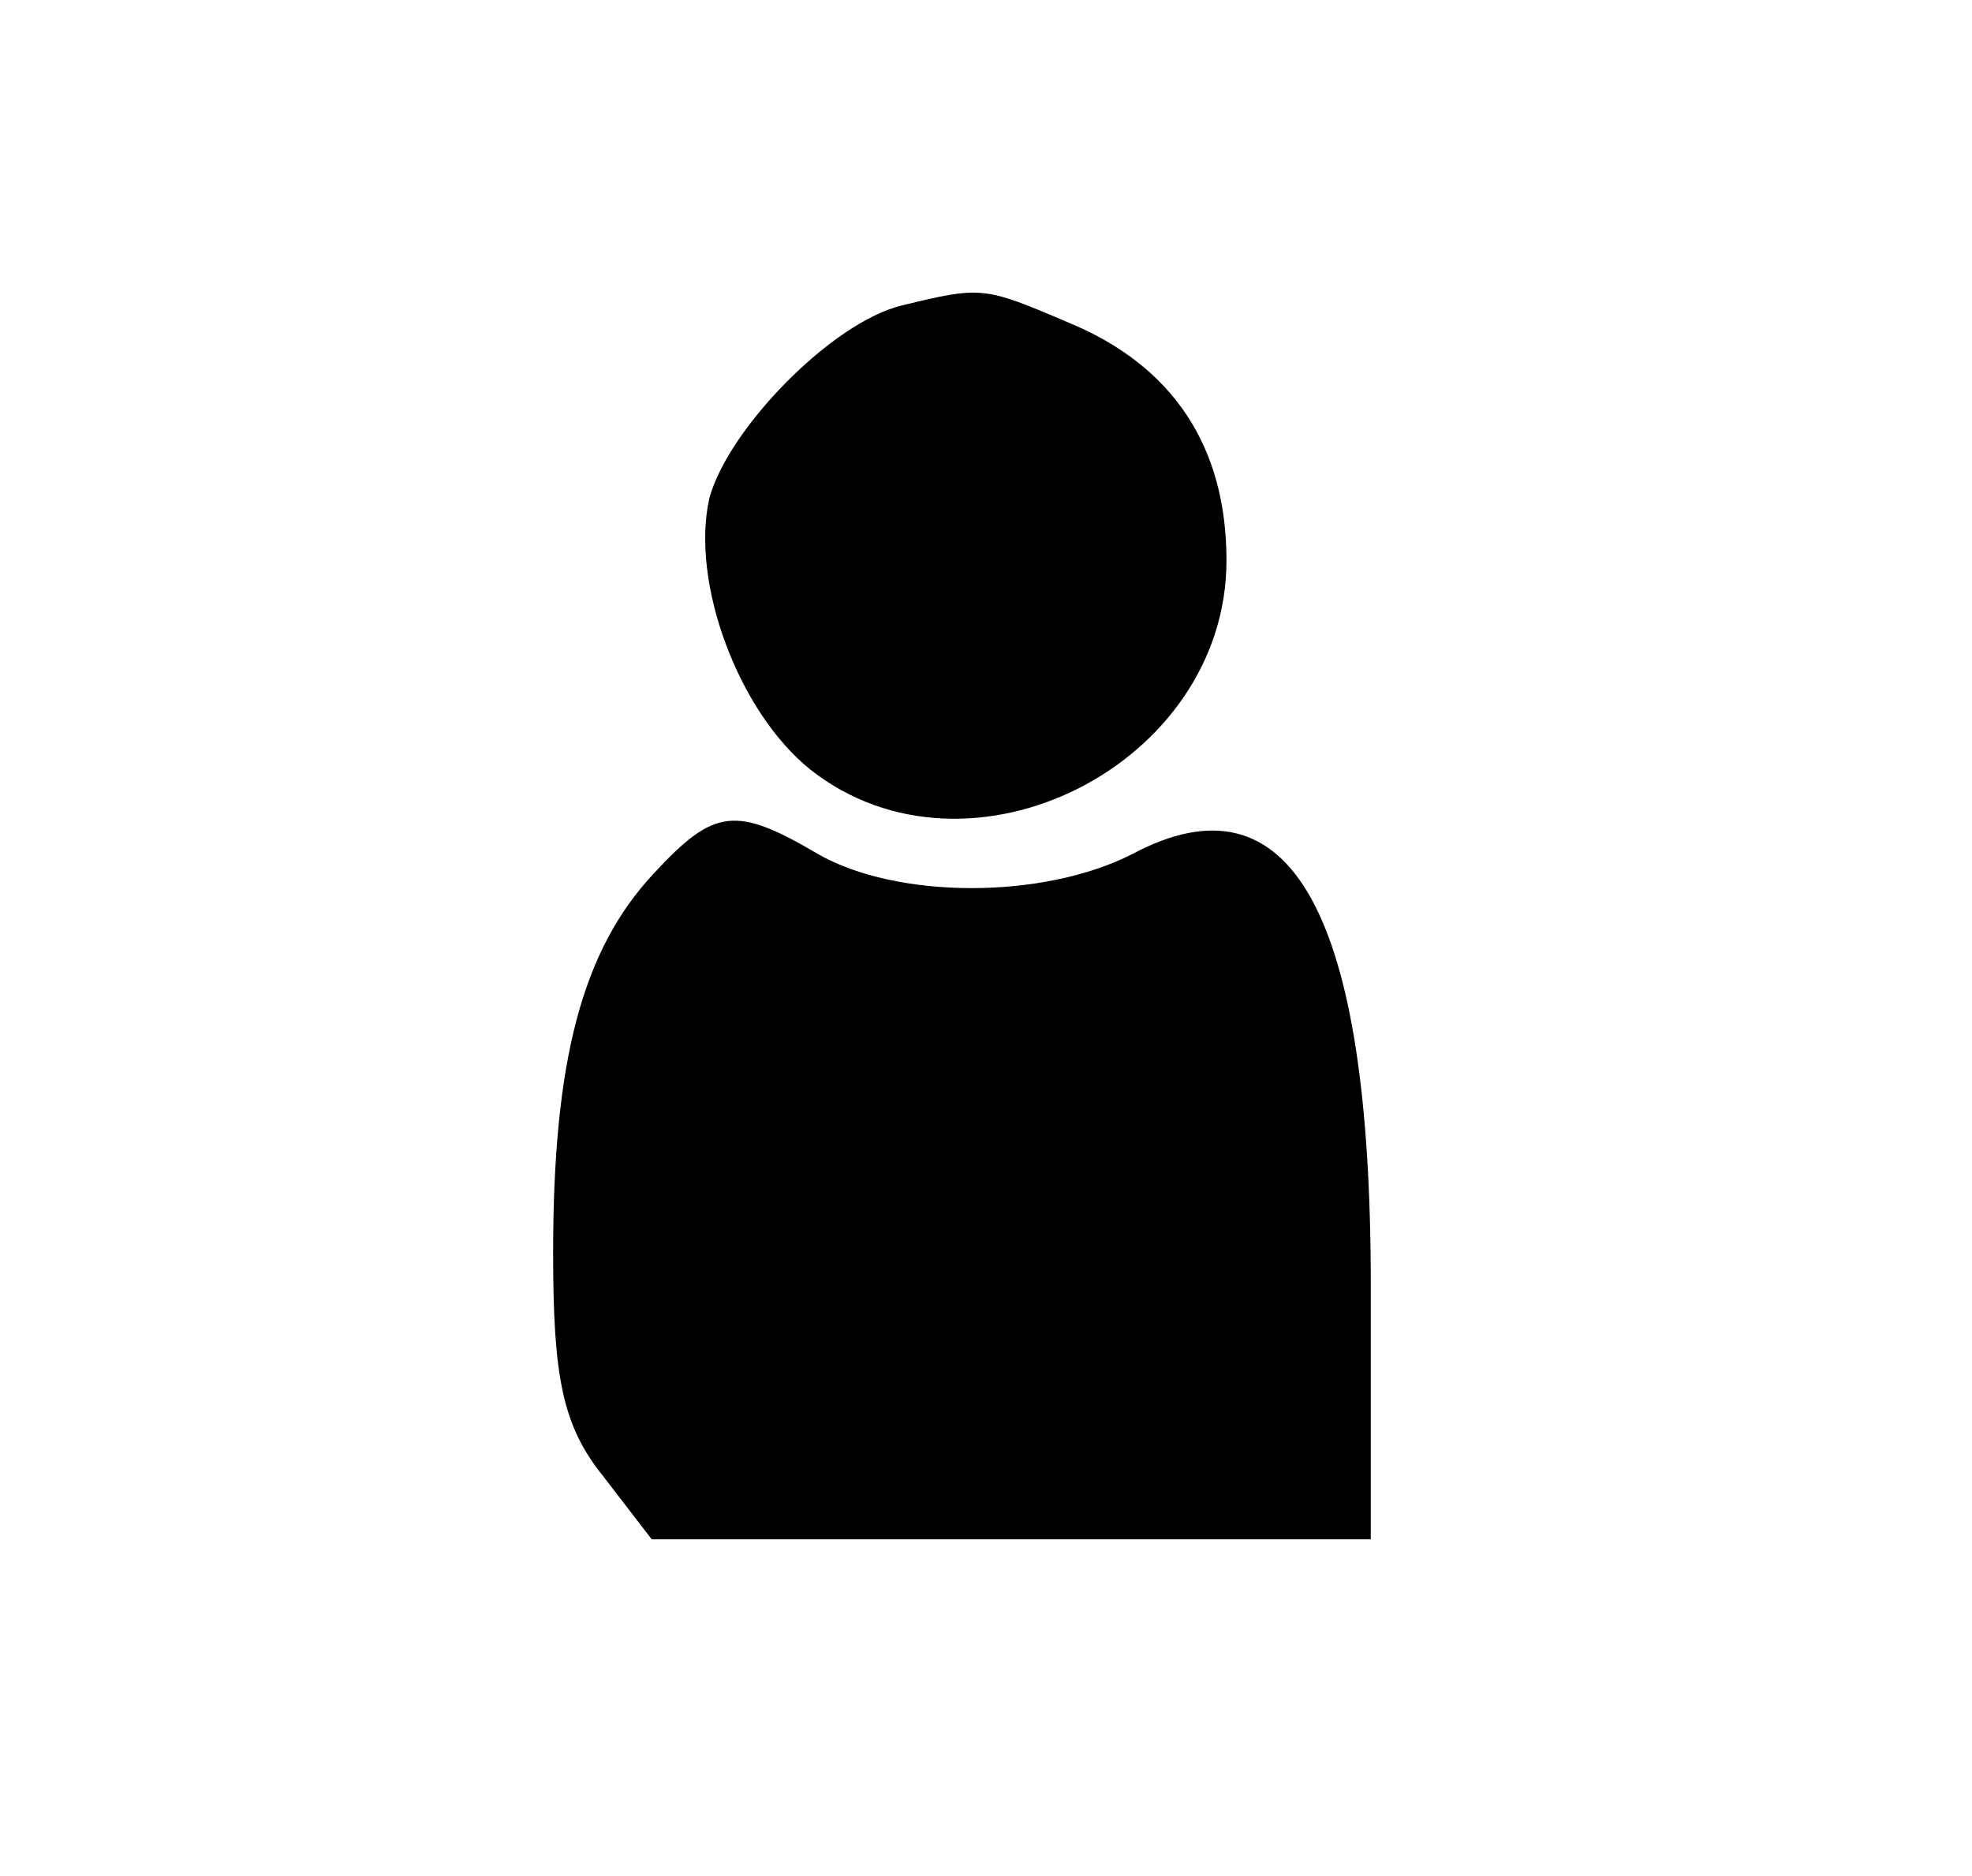 <svg height="78pt" preserveAspectRatio="xMidYMid meet" viewBox="0 0 82 78" width="82pt" xmlns="http://www.w3.org/2000/svg"><g transform="matrix(.1 0 0 -.1 0 78)"><path d="m375 653c-29-7-72-51-80-80-8-35 12-89 42-113 66-52 173 2 173 87 0 47-22 81-66 99-35 15-36 15-69 7z"/><path d="m272 417c-30-32-42-78-42-158 0-52 4-72 21-93l20-26h150 149v106c0 154-33 214-99 179-37-19-98-19-131 0-34 20-43 19-68-8z"/></g></svg>